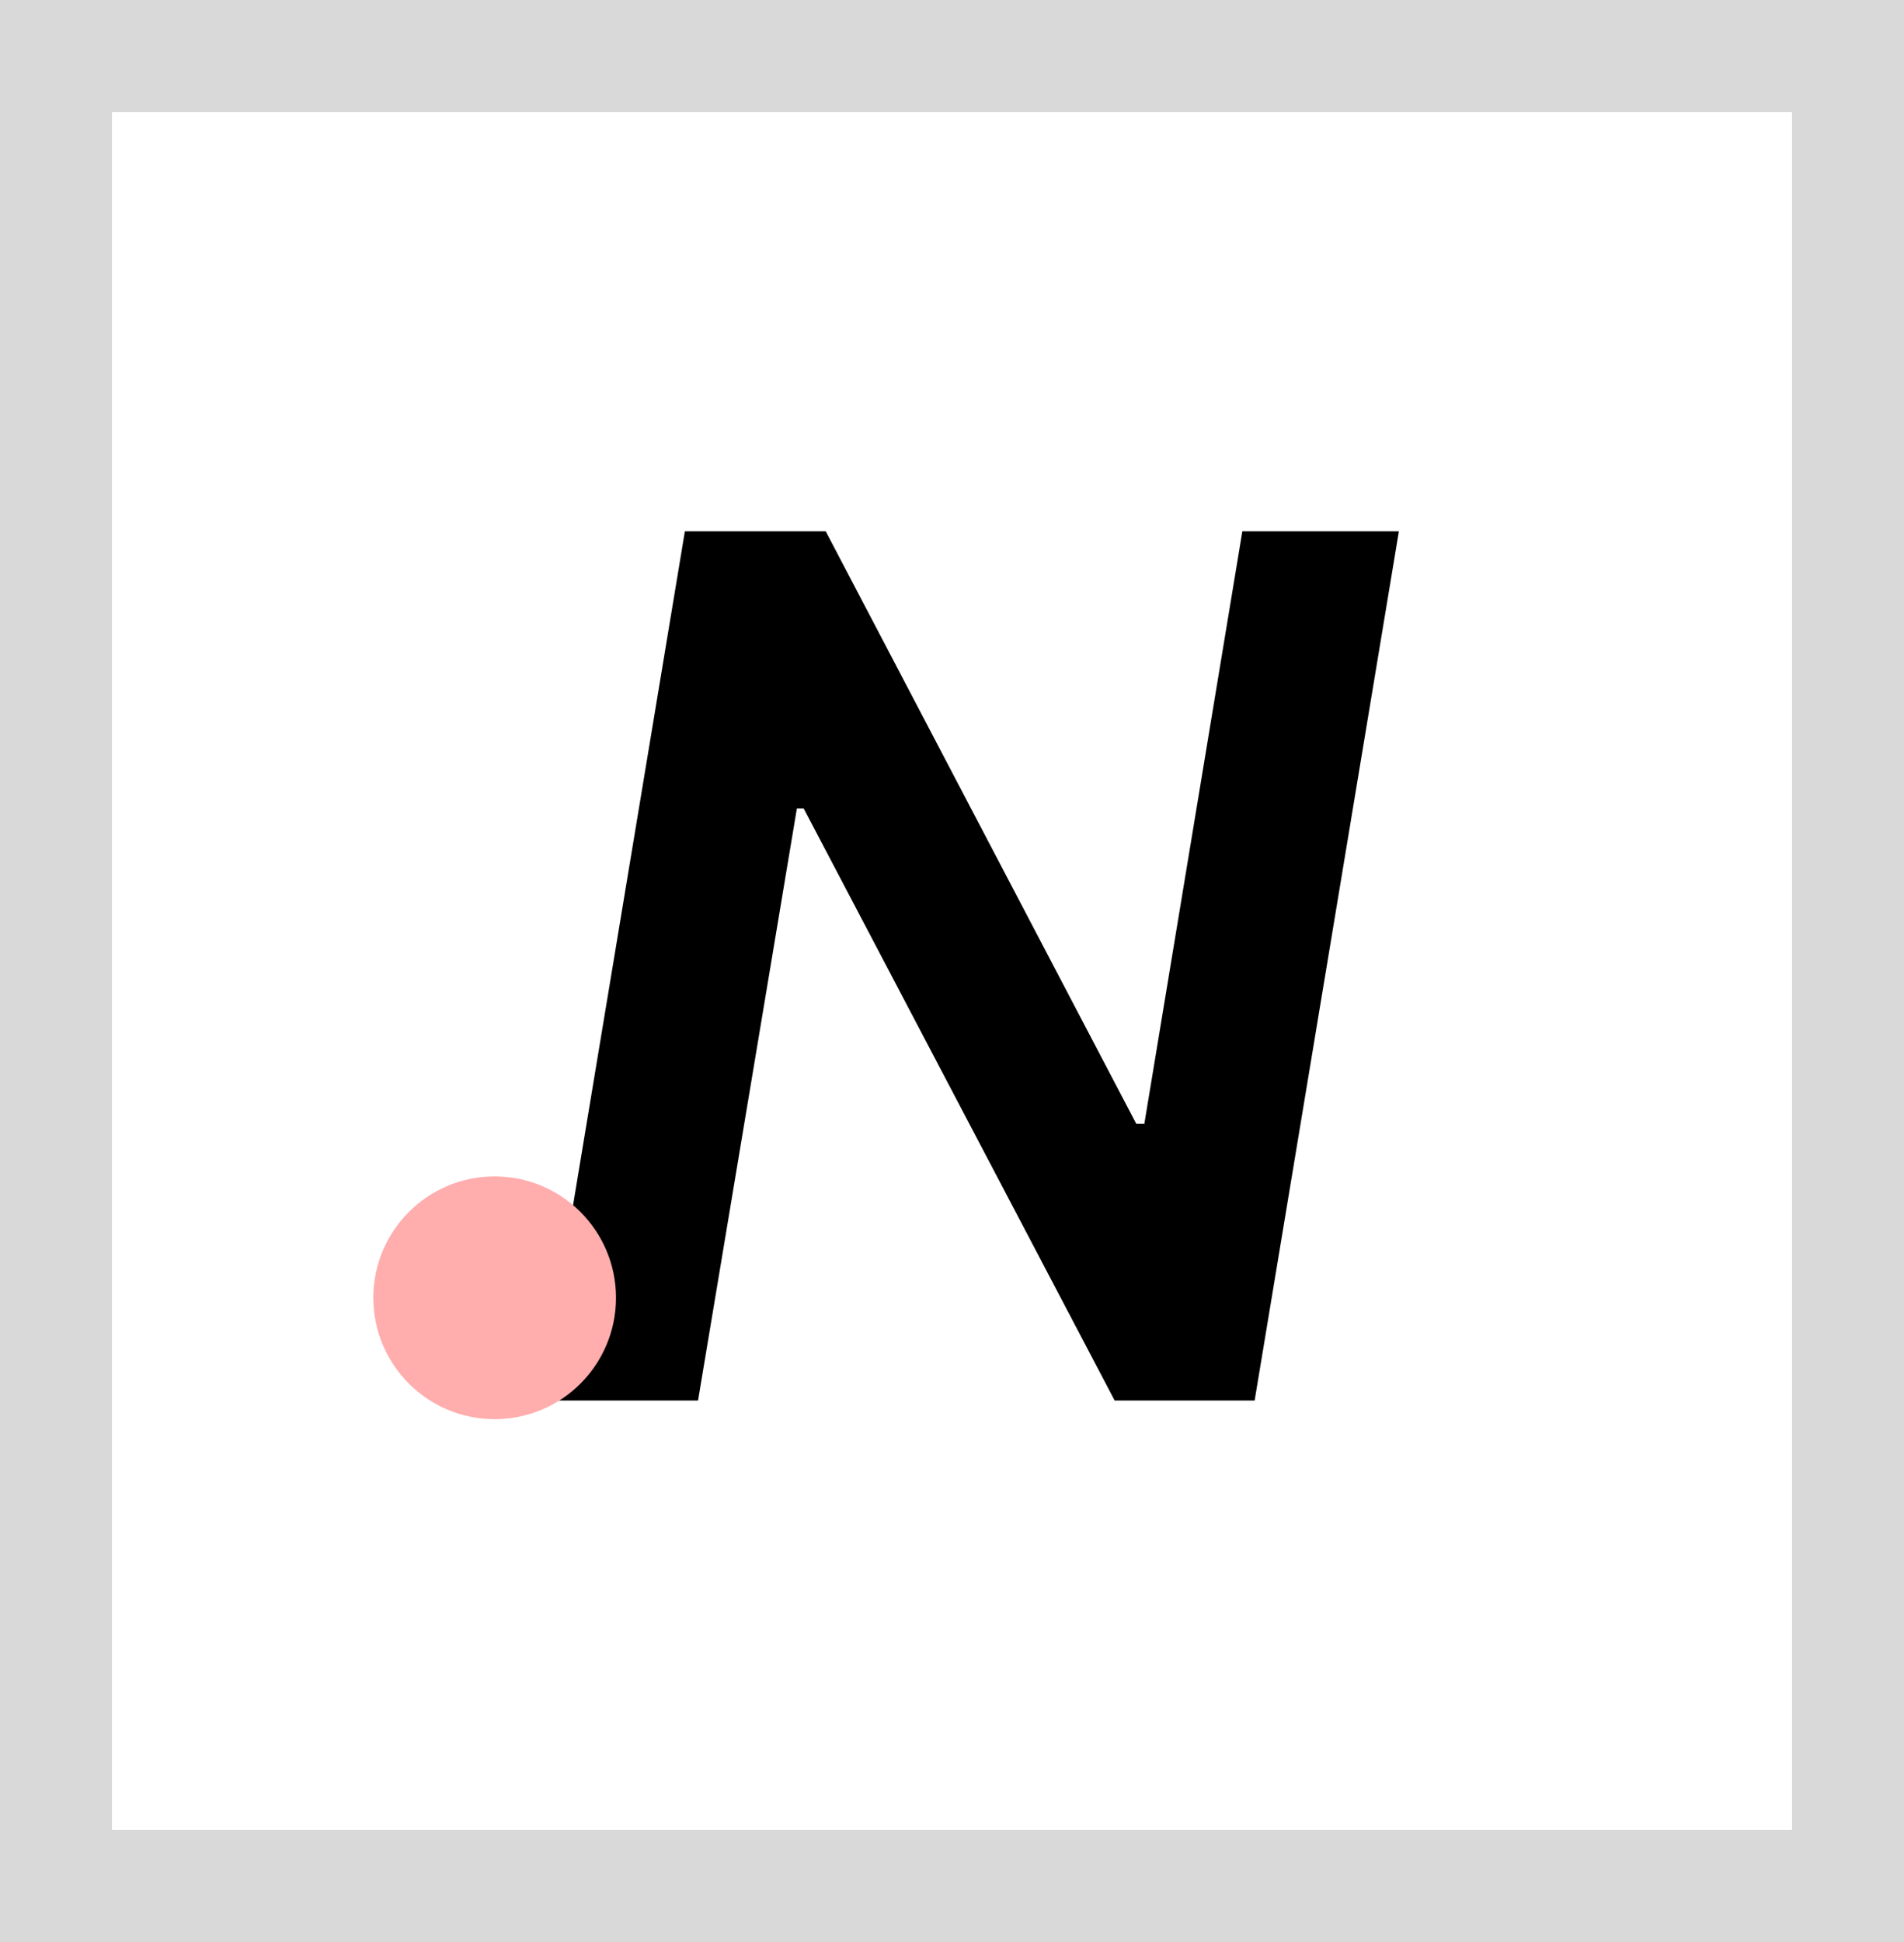 <svg width="102" height="104" viewBox="0 0 102 104" fill="none" xmlns="http://www.w3.org/2000/svg">
<rect x="0" y="0" width="102" height="104" fill="#808080" stroke="none"/>
<rect x="3" y="3" width="96" height="98" fill="white" stroke="#D9D9D9" stroke-width="6"/>
<path d="M74.94 28.454L67.213 75H59.713L43.054 43.295H42.69L37.395 75H28.963L36.69 28.454H44.236L60.872 60.182H61.304L66.554 28.454H74.94Z" fill="black"/>
<circle cx="26.5" cy="69.5" r="6.5" fill="#FFADAD"/>
</svg>
